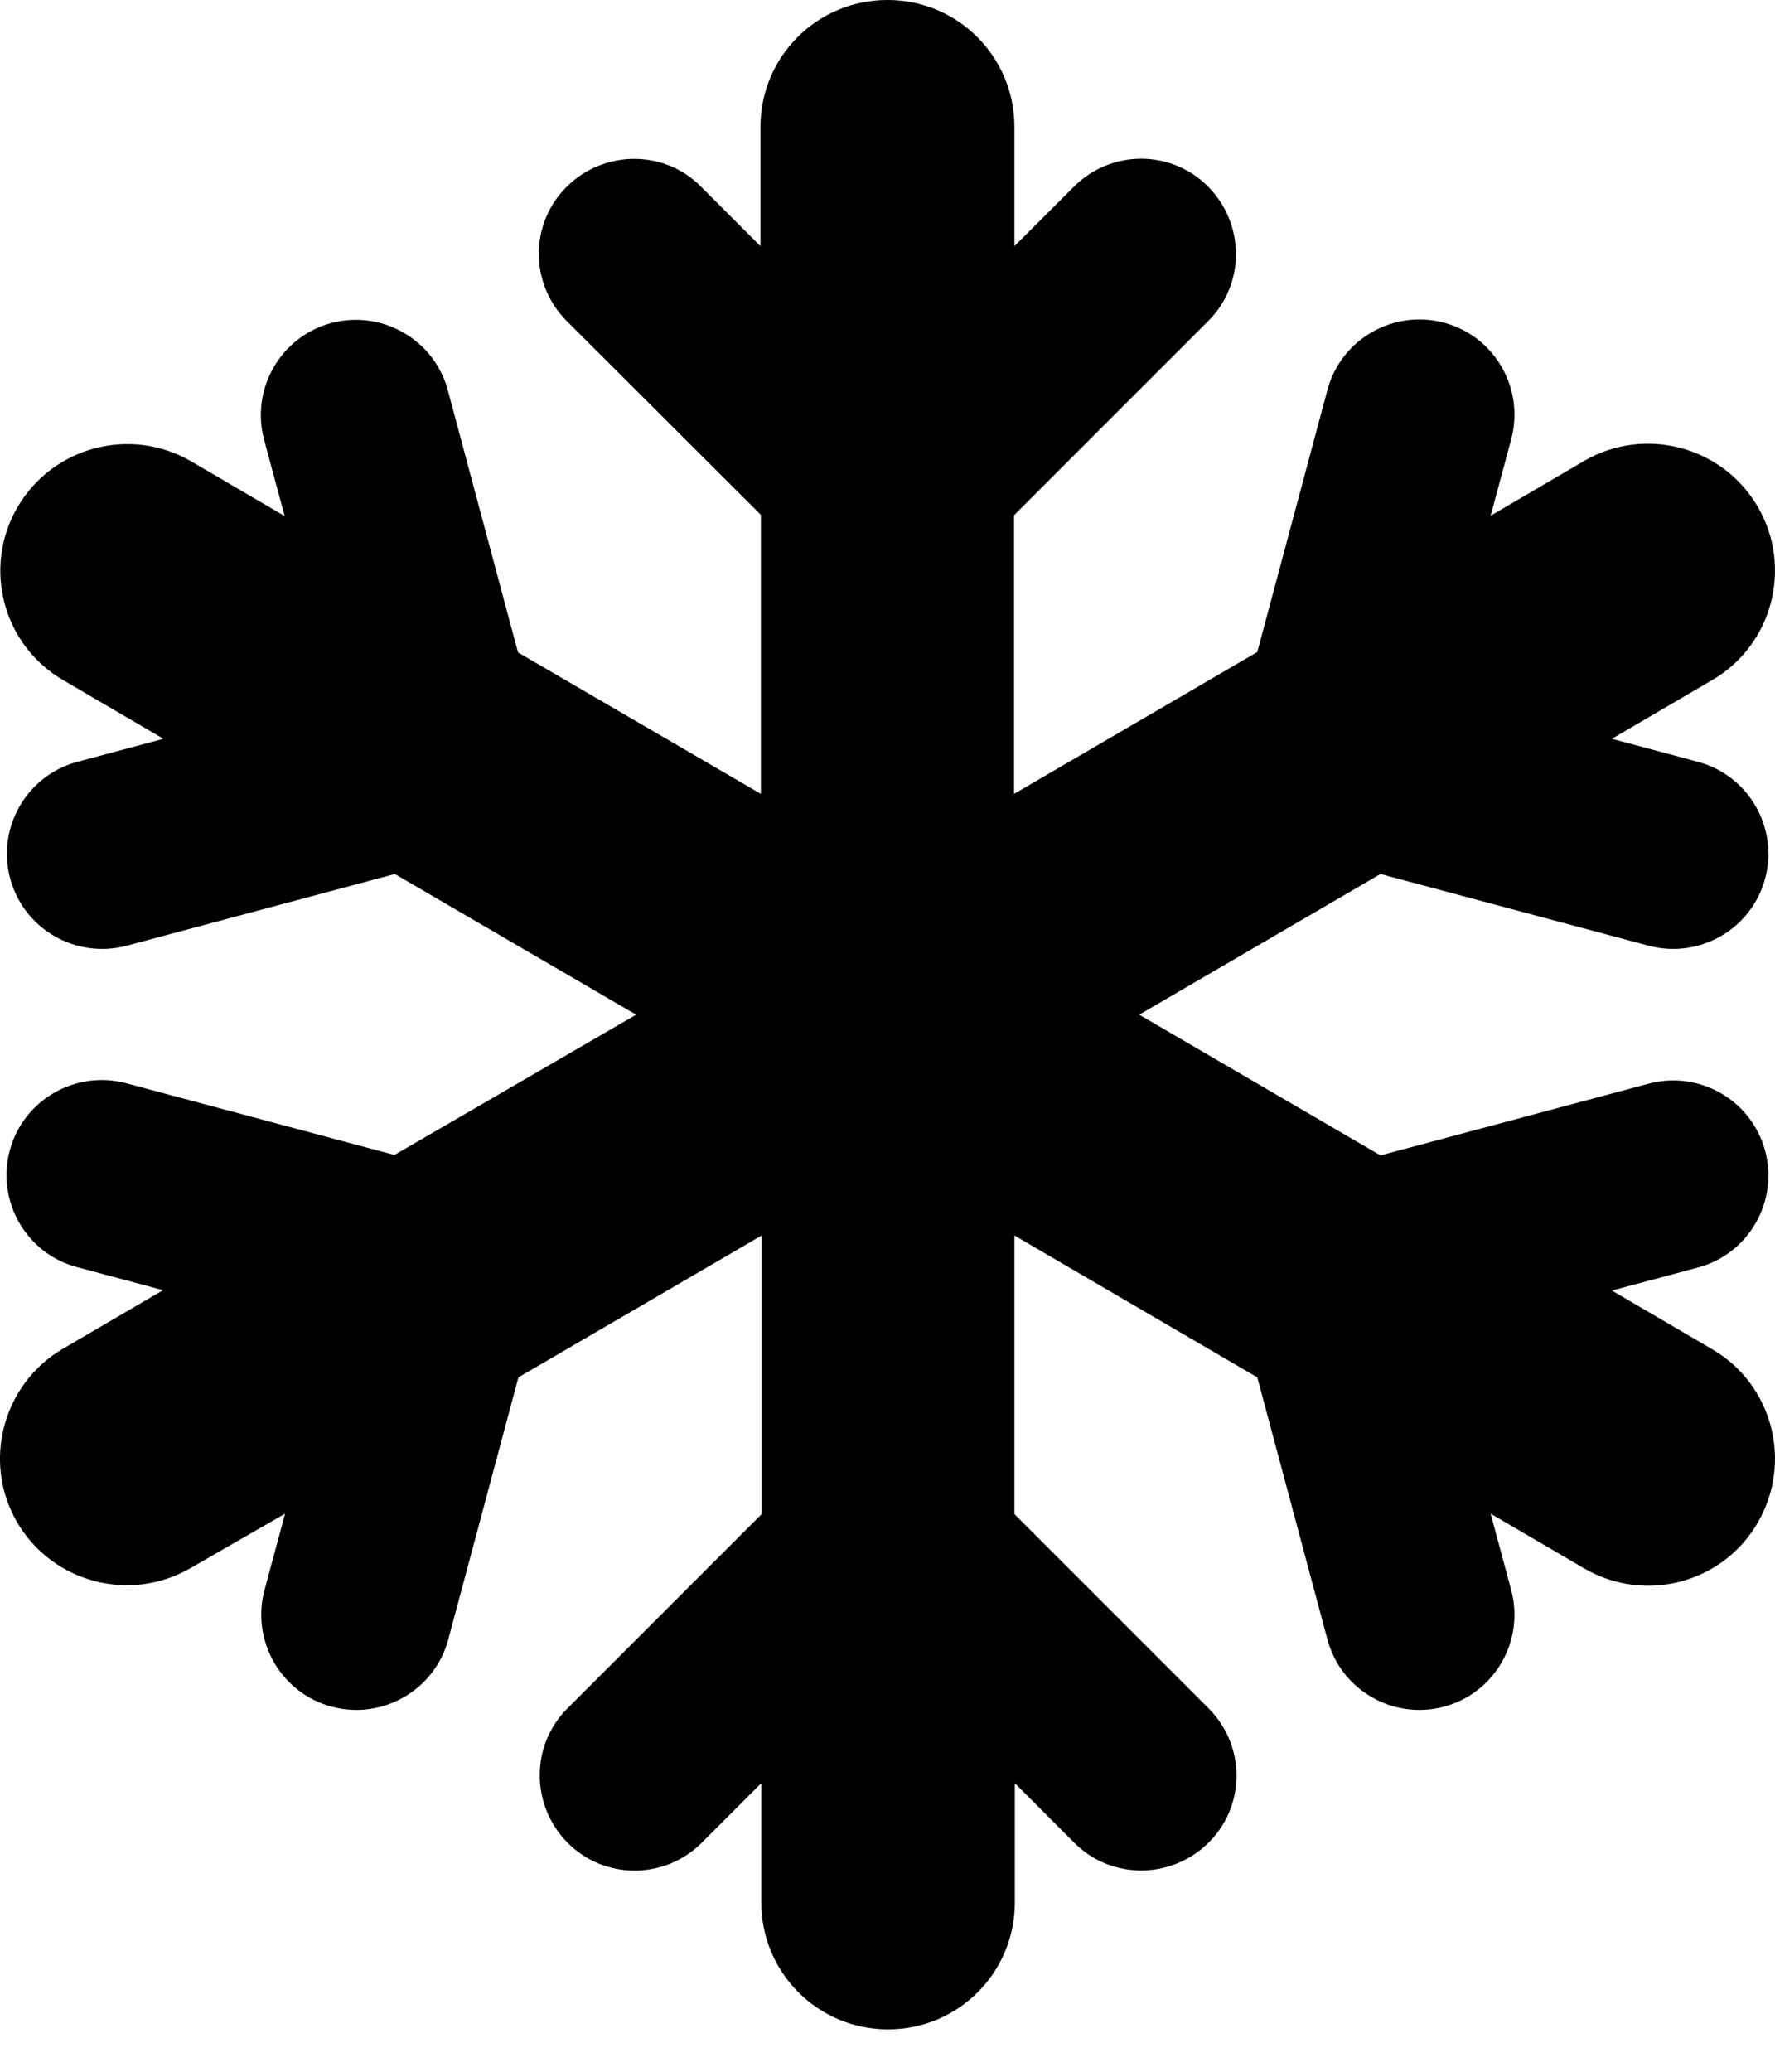 <svg width="30" height="35" viewBox="0 0 30 35" fill="none" xmlns="http://www.w3.org/2000/svg">
    <path d="M15.003 0C16.188 0 17.145 0.958 17.145 2.143V4.158L18.15 3.154C18.779 2.524 19.797 2.524 20.42 3.154C21.042 3.783 21.049 4.801 20.42 5.424L17.139 8.705V13.412L21.25 11.015L22.435 6.589C22.663 5.732 23.547 5.223 24.404 5.451C25.261 5.678 25.77 6.562 25.542 7.419L25.194 8.712L26.774 7.787C27.799 7.192 29.111 7.54 29.707 8.558C30.303 9.575 29.962 10.895 28.937 11.49L27.243 12.481L28.696 12.87C29.553 13.098 30.062 13.981 29.834 14.838C29.607 15.695 28.723 16.204 27.866 15.977L23.332 14.765L19.255 17.142L23.332 19.519L27.866 18.307C28.723 18.079 29.607 18.588 29.834 19.445C30.062 20.302 29.553 21.186 28.696 21.414L27.243 21.802L28.937 22.793C29.962 23.389 30.303 24.702 29.707 25.726C29.111 26.751 27.799 27.092 26.774 26.496L25.194 25.572L25.542 26.864C25.77 27.722 25.261 28.605 24.404 28.833C23.547 29.061 22.663 28.552 22.435 27.695L21.25 23.269L17.145 20.872V25.579L20.426 28.86C21.056 29.489 21.056 30.507 20.426 31.13C19.797 31.753 18.779 31.759 18.156 31.13L17.152 30.125V32.141C17.152 33.326 16.195 34.284 15.009 34.284C13.824 34.284 12.867 33.326 12.867 32.141V30.125L11.862 31.13C11.233 31.759 10.215 31.759 9.592 31.13C8.969 30.5 8.963 29.483 9.592 28.86L12.873 25.579V20.872L8.762 23.269L7.577 27.695C7.349 28.552 6.465 29.061 5.608 28.833C4.751 28.605 4.242 27.722 4.47 26.864L4.818 25.572L3.224 26.489C2.2 27.085 0.887 26.737 0.291 25.72C-0.305 24.702 0.044 23.383 1.061 22.787L2.756 21.796L1.303 21.407C0.445 21.18 -0.063 20.296 0.164 19.439C0.392 18.581 1.276 18.073 2.133 18.3L6.666 19.512L10.751 17.142L6.673 14.765L2.14 15.977C1.282 16.204 0.399 15.695 0.171 14.838C-0.057 13.981 0.452 13.098 1.309 12.87L2.762 12.481L1.068 11.49C0.044 10.895 -0.298 9.582 0.298 8.564C0.894 7.546 2.206 7.198 3.231 7.794L4.811 8.718L4.463 7.426C4.235 6.569 4.744 5.685 5.601 5.457C6.458 5.23 7.342 5.739 7.57 6.596L8.755 11.022L12.86 13.412V8.698L9.579 5.424C8.949 4.794 8.949 3.777 9.579 3.154C10.208 2.531 11.226 2.524 11.849 3.154L12.853 4.158V2.143C12.853 0.958 13.811 0 14.996 0H15.003Z" fill="black"/>
</svg>
